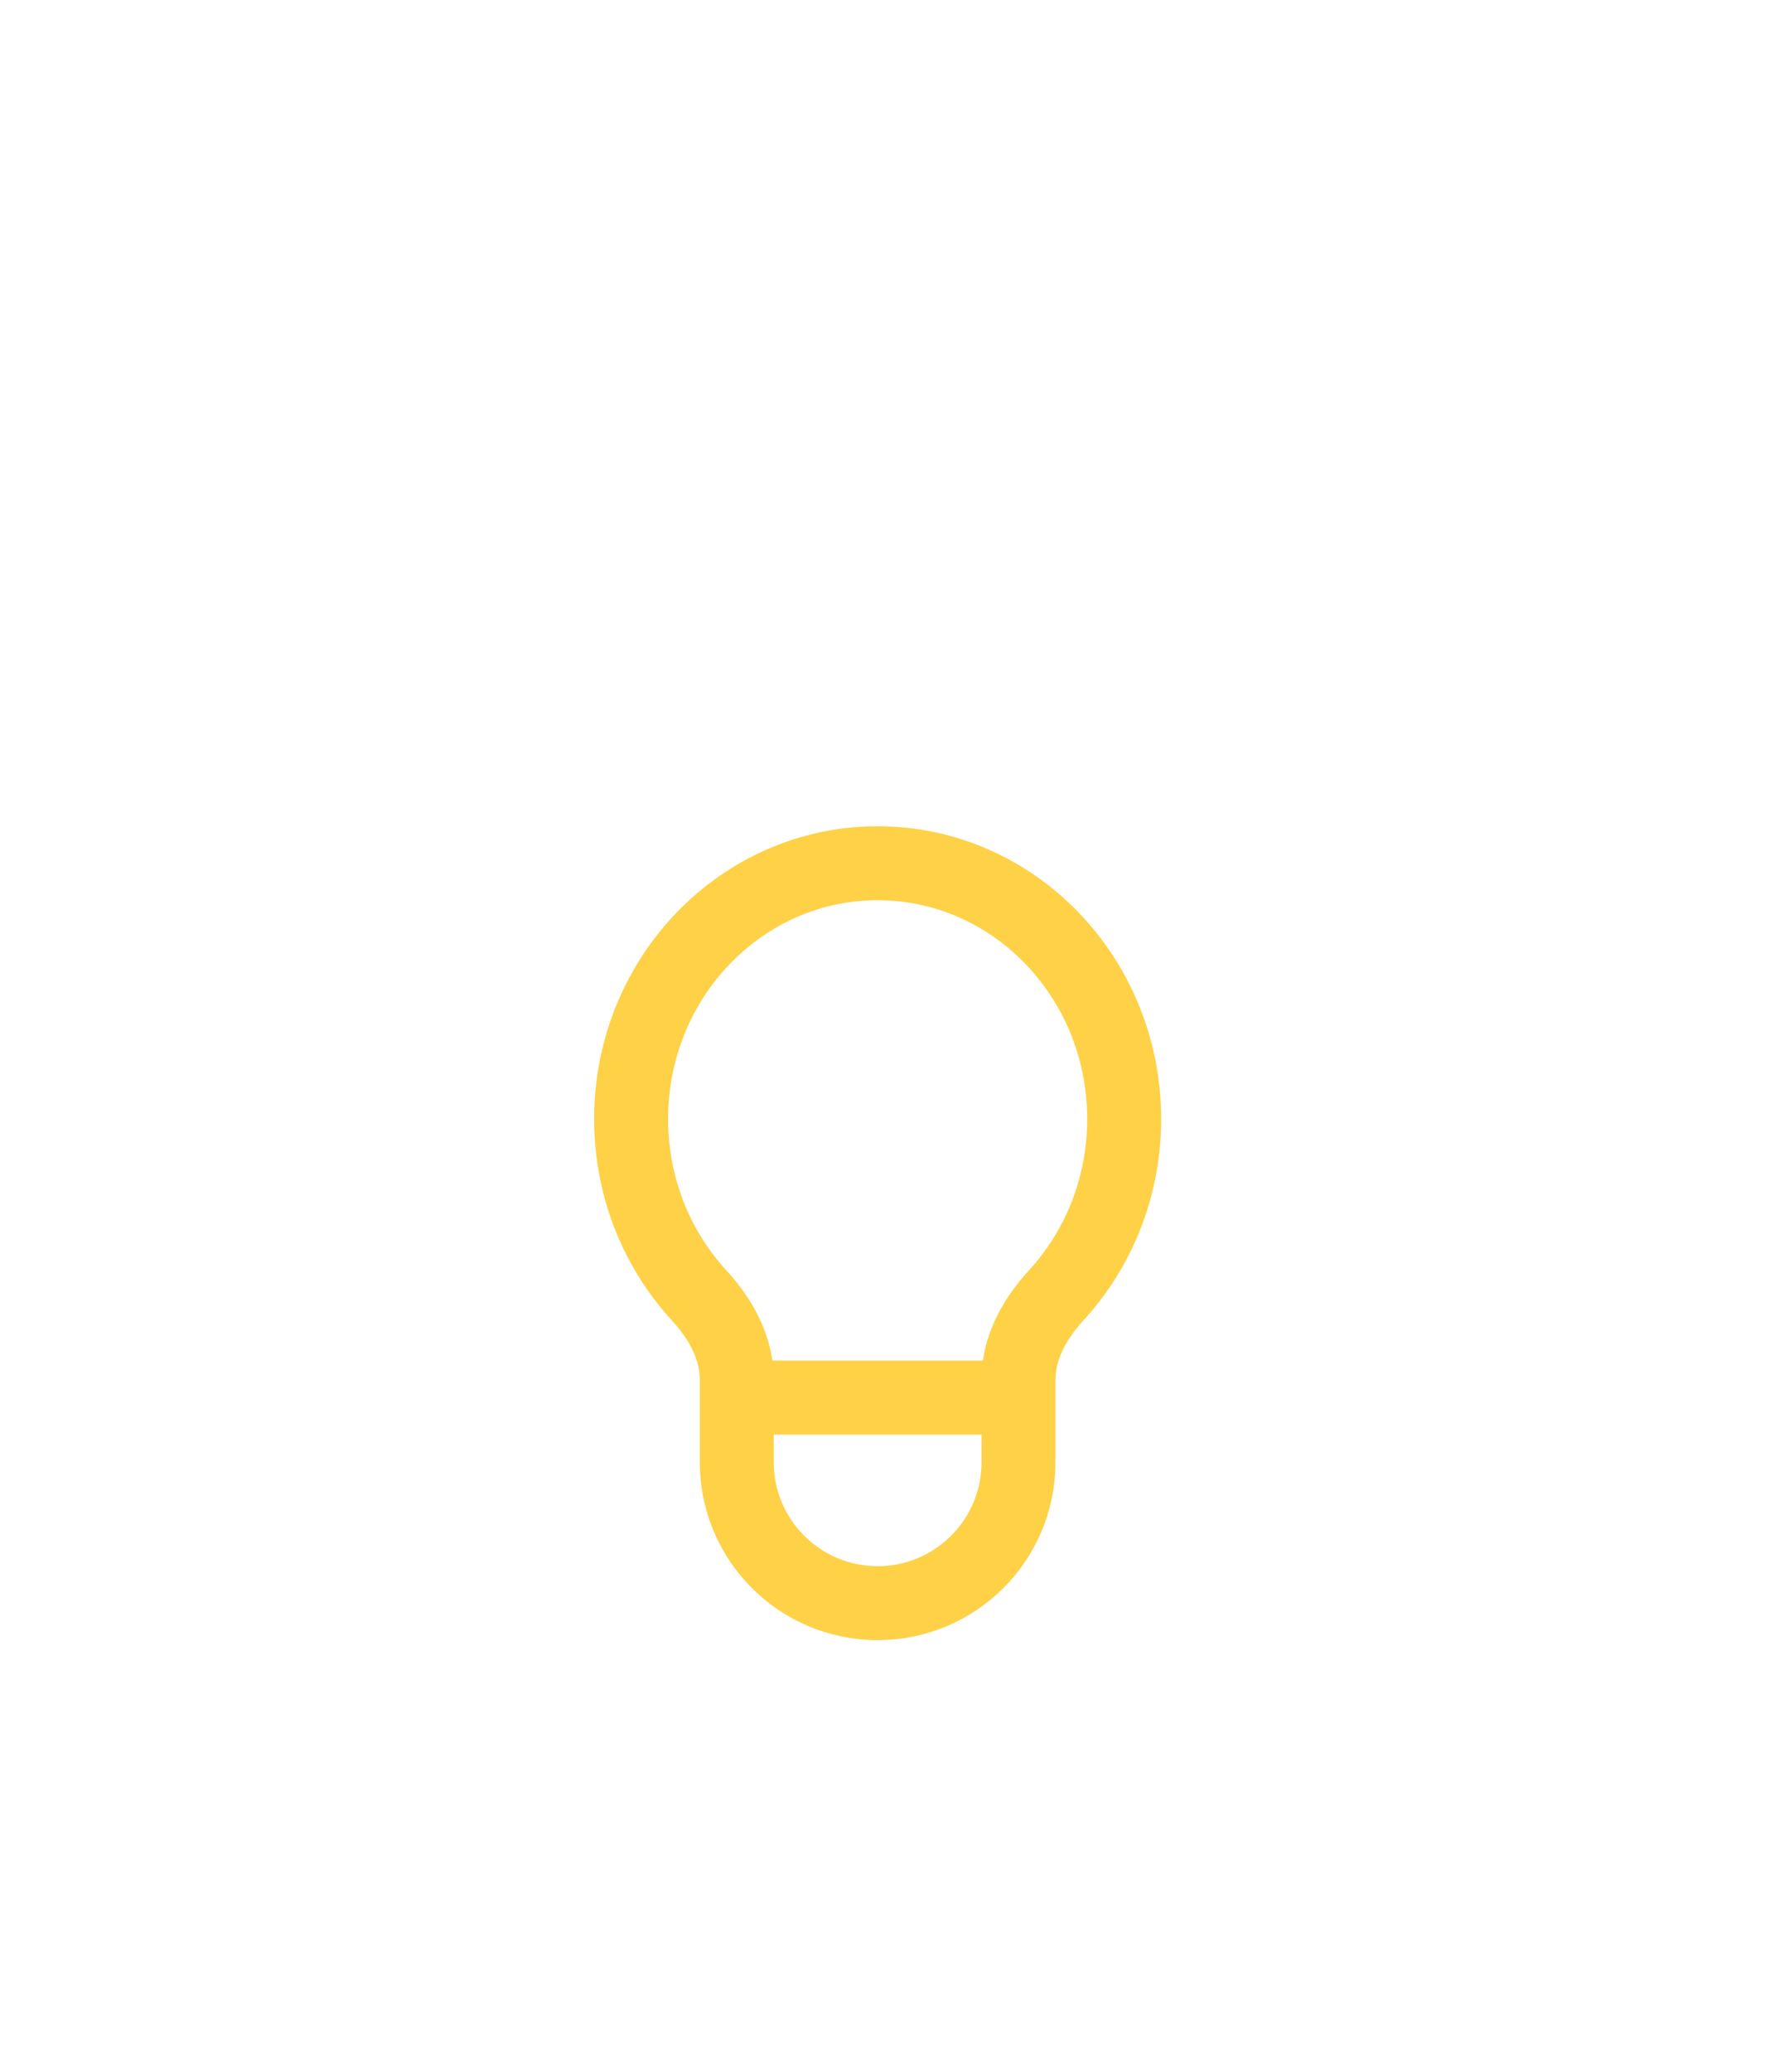 <svg width="36" height="42" viewBox="0 0 36 42" fill="none" xmlns="http://www.w3.org/2000/svg">
<g id="bulb" filter="url(#filter0_dd_1_578)">
<path id="icon" d="M14.943 14.333V15.643C14.943 17.221 16.222 18.5 17.8 18.5V18.5C19.378 18.5 20.657 17.221 20.657 15.643V14.333M14.943 14.333V13.963C14.943 13.321 14.615 12.735 14.181 12.263C13.325 11.332 12.8 10.072 12.8 8.685C12.8 5.821 15.039 3.5 17.8 3.5C20.561 3.5 22.8 5.821 22.8 8.685C22.8 10.072 22.275 11.332 21.419 12.263C20.985 12.735 20.657 13.321 20.657 13.963V14.333M14.943 14.333H20.657" stroke="#FFD147" stroke-width="1.5" stroke-linecap="round" stroke-linejoin="round"/>
</g>
<defs>
<filter id="filter0_dd_1_578" x="-4.2" y="-1" width="44" height="44" filterUnits="userSpaceOnUse" color-interpolation-filters="sRGB">
<feFlood flood-opacity="0" result="BackgroundImageFix"/>
<feColorMatrix in="SourceAlpha" type="matrix" values="0 0 0 0 0 0 0 0 0 0 0 0 0 0 0 0 0 0 127 0" result="hardAlpha"/>
<feMorphology radius="4" operator="erode" in="SourceAlpha" result="effect1_dropShadow_1_578"/>
<feOffset dy="4"/>
<feGaussianBlur stdDeviation="3"/>
<feColorMatrix type="matrix" values="0 0 0 0 1 0 0 0 0 0.82 0 0 0 0 0.278 0 0 0 0.16 0"/>
<feBlend mode="normal" in2="BackgroundImageFix" result="effect1_dropShadow_1_578"/>
<feColorMatrix in="SourceAlpha" type="matrix" values="0 0 0 0 0 0 0 0 0 0 0 0 0 0 0 0 0 0 127 0" result="hardAlpha"/>
<feMorphology radius="3" operator="erode" in="SourceAlpha" result="effect2_dropShadow_1_578"/>
<feOffset dy="10"/>
<feGaussianBlur stdDeviation="7.5"/>
<feColorMatrix type="matrix" values="0 0 0 0 1 0 0 0 0 0.82 0 0 0 0 0.278 0 0 0 0.16 0"/>
<feBlend mode="normal" in2="effect1_dropShadow_1_578" result="effect2_dropShadow_1_578"/>
<feBlend mode="normal" in="SourceGraphic" in2="effect2_dropShadow_1_578" result="shape"/>
</filter>
</defs>
</svg>
